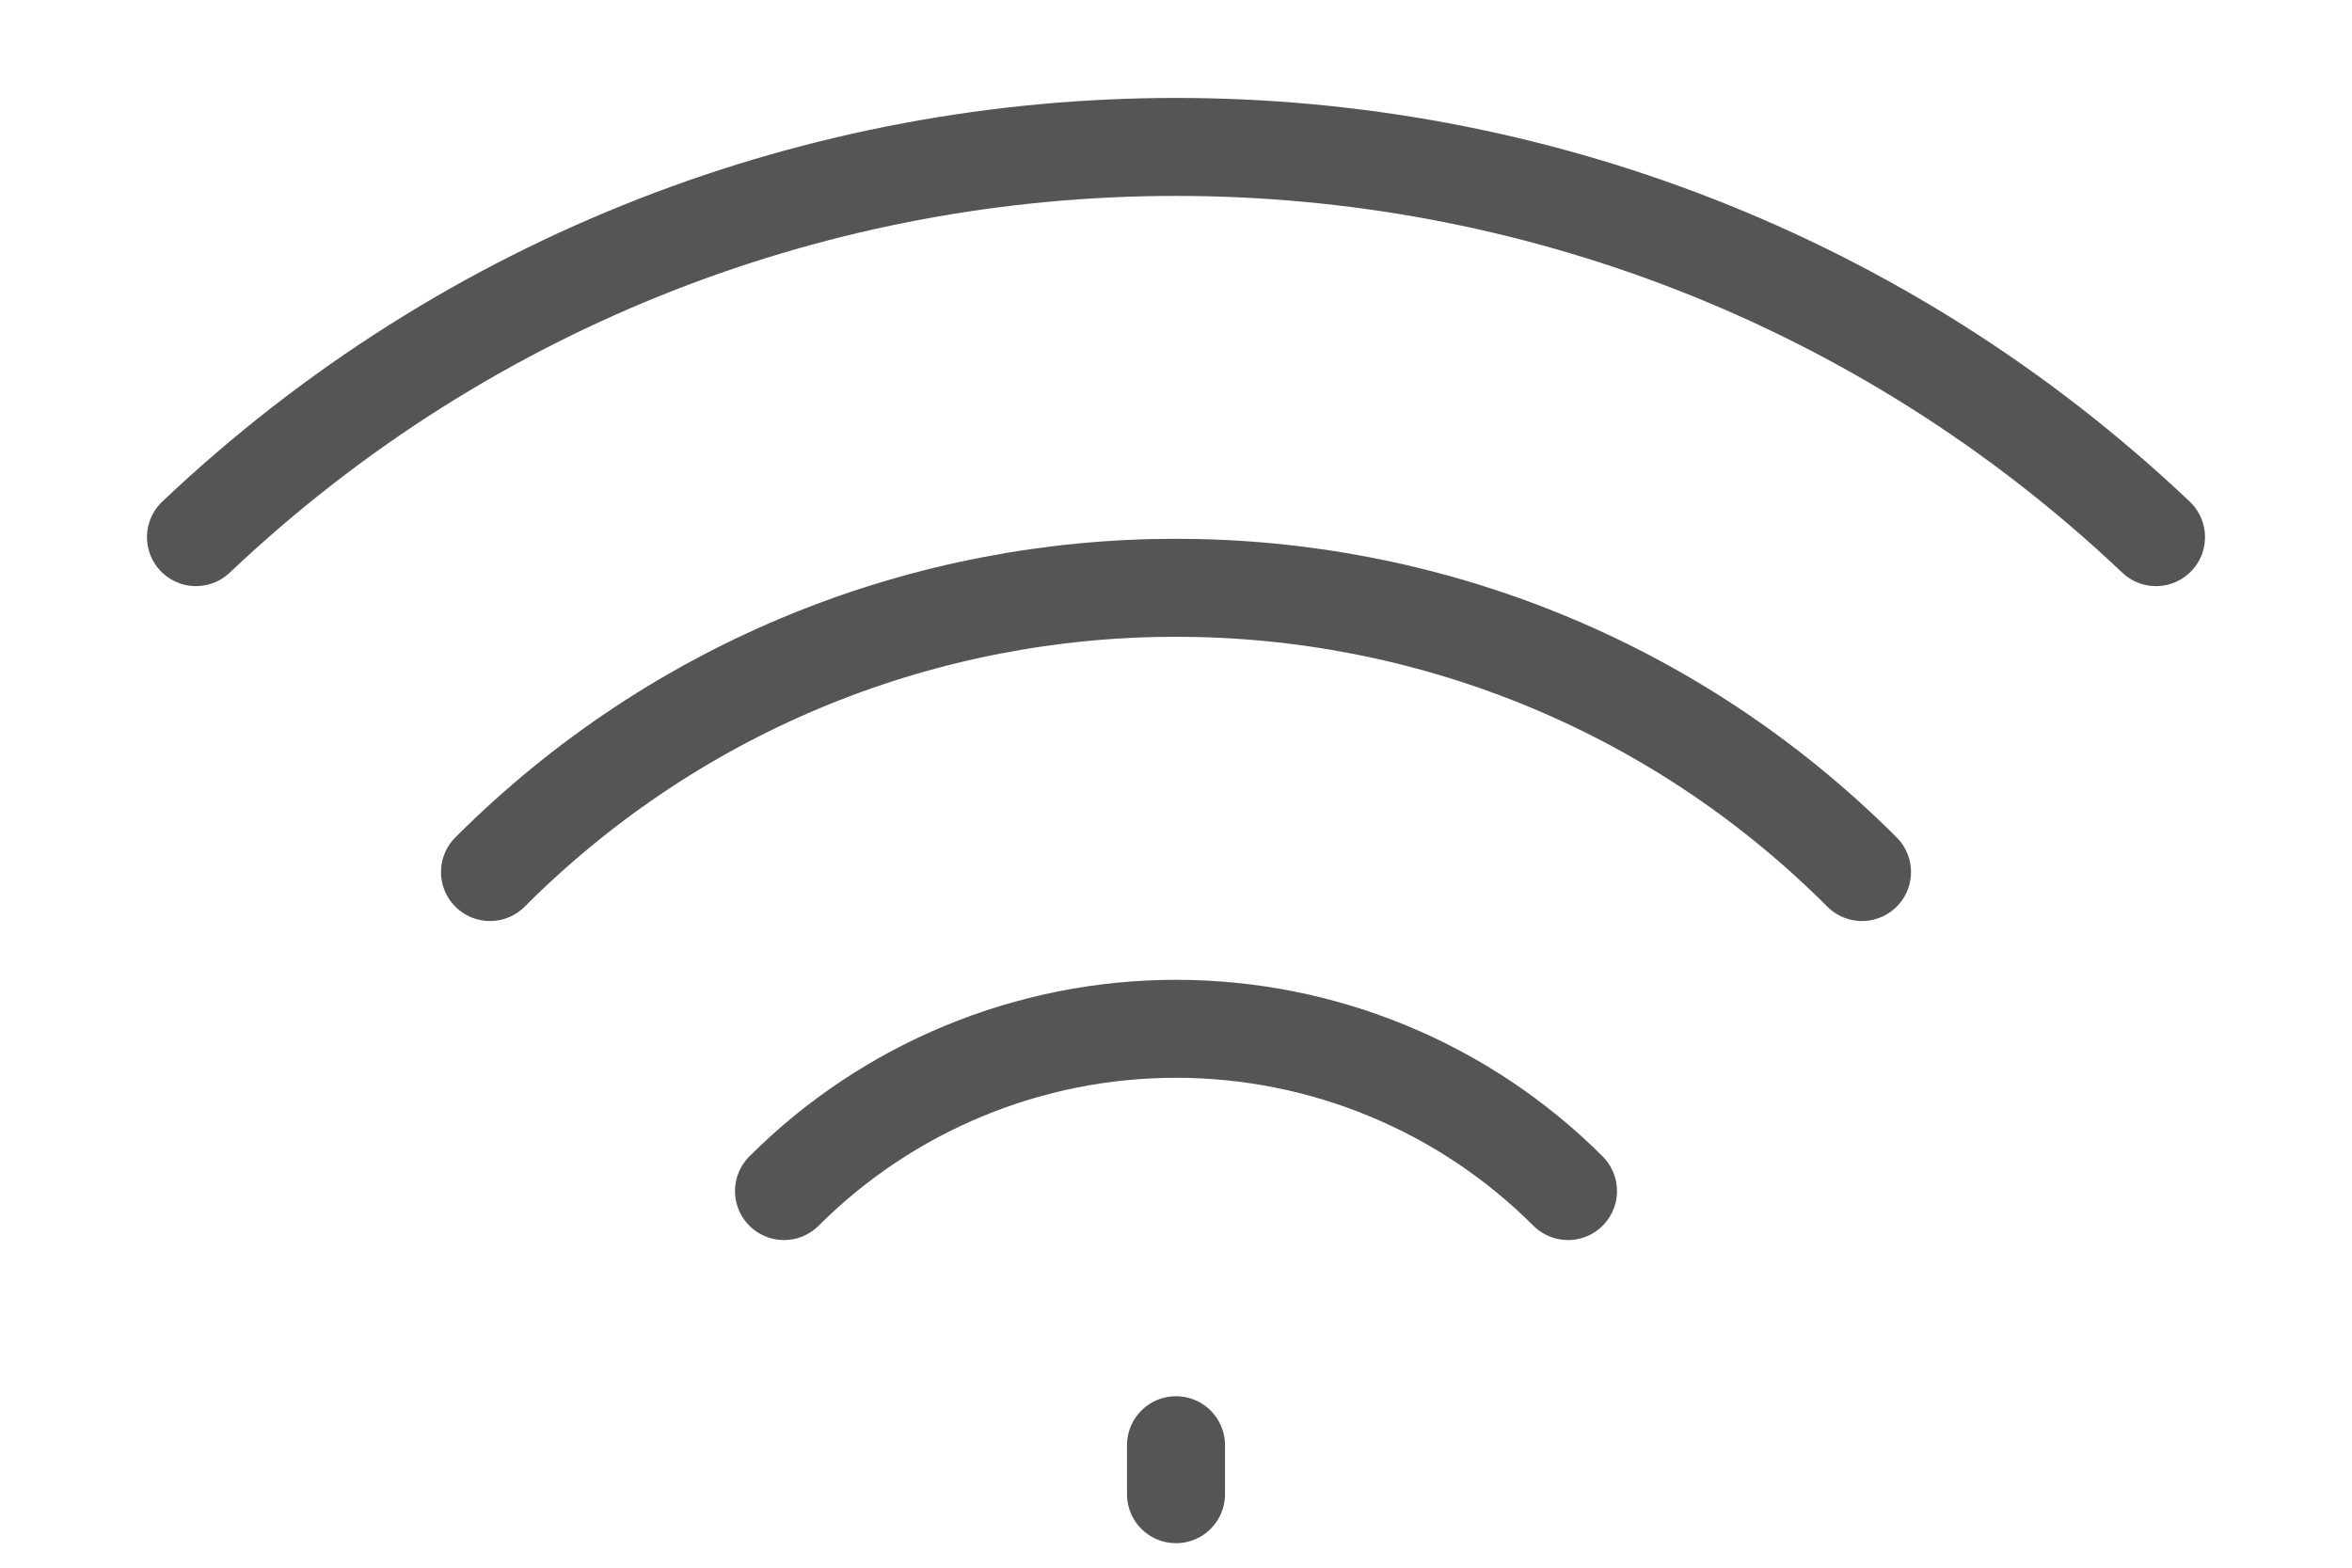 <svg width="12" height="8" viewBox="0 0 12 8" fill="none" xmlns="http://www.w3.org/2000/svg">
<path d="M1 2.741C3.801 0.086 8.198 0.086 11 2.741" stroke="#555555" stroke-width="0.5" stroke-linecap="round" stroke-linejoin="round"/>
<path d="M9.5 4.45C7.567 2.516 4.433 2.516 2.5 4.45M8 6.078C7.47 5.548 6.75 5.25 6 5.25C5.25 5.25 4.53 5.548 4 6.078M6 7.625V7.375" stroke="#555555" stroke-width="0.5" stroke-linecap="round" stroke-linejoin="round"/>
</svg>
